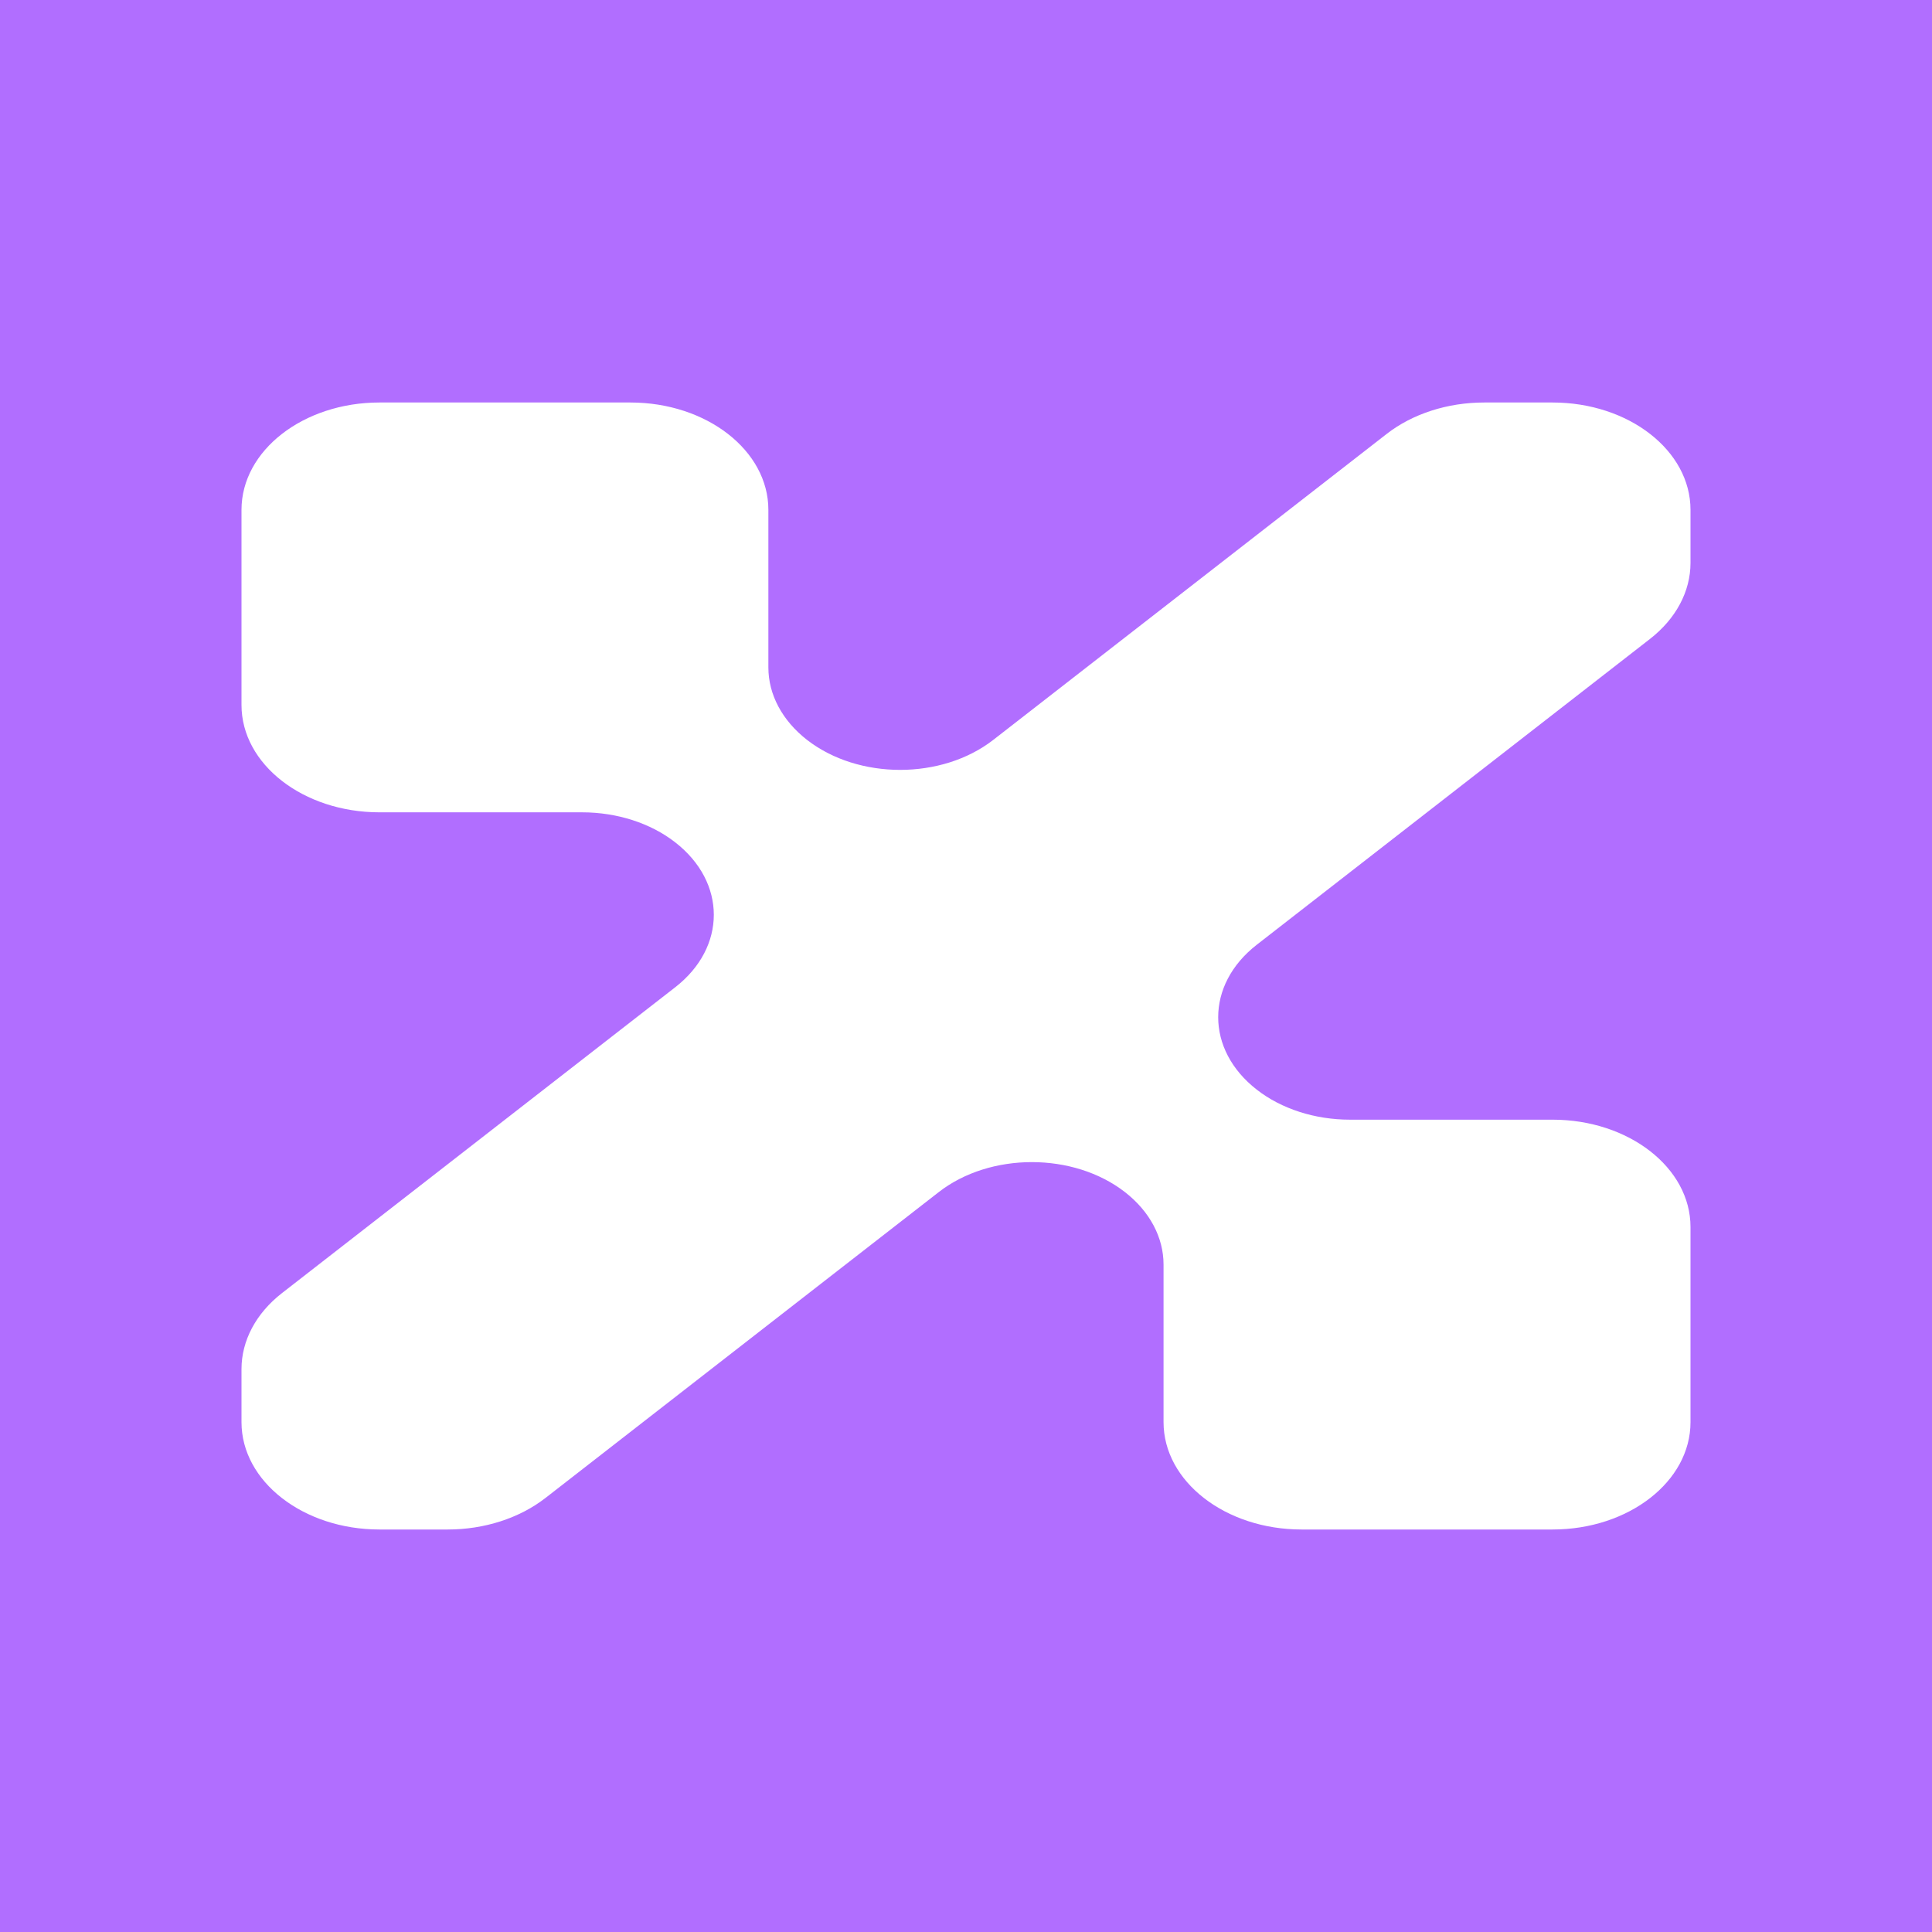 <svg width="24" height="24" viewBox="0 0 24 24" fill="none" xmlns="http://www.w3.org/2000/svg">
<rect x="0" y="0" width="24" height="24" fill="#333333" stroke="none"/>
<g clip-path="url(#clip0_328_59783)">
<path d="M24 0H0V24H24V0Z" fill="#B16EFF"/>
<path d="M3 8.758V6.333C3 5.597 3.768 5 4.714 5H7.831C8.778 5 9.545 5.597 9.545 6.333V8.291C9.545 8.629 9.718 8.952 10.025 9.191C10.664 9.688 11.7 9.688 12.339 9.191L17.225 5.391C17.547 5.14 17.983 5 18.437 5H19.286C20.233 5 21 5.597 21 6.333V6.993C21 7.347 20.819 7.686 20.498 7.936L15.612 11.736C14.973 12.233 14.973 13.039 15.612 13.536C15.918 13.775 16.335 13.909 16.769 13.909H19.286C20.233 13.909 21 14.506 21 15.242V17.667C21 18.403 20.233 19 19.286 19H16.169C15.222 19 14.454 18.403 14.454 17.667V15.709C14.454 15.371 14.282 15.048 13.975 14.809C13.336 14.312 12.3 14.312 11.661 14.809L6.775 18.609C6.453 18.859 6.017 19 5.563 19H4.714C3.768 19 3 18.403 3 17.667V17.007C3 16.653 3.181 16.314 3.502 16.064L8.388 12.264C9.027 11.767 9.027 10.961 8.388 10.464C8.082 10.225 7.665 10.091 7.231 10.091H4.714C3.768 10.091 3 9.494 3 8.758Z" fill="white"/>
</g>
<defs>
<clipPath id="clip0_328_59783">
<rect width="24" height="24" fill="white"/>
</clipPath>
</defs>
</svg>
